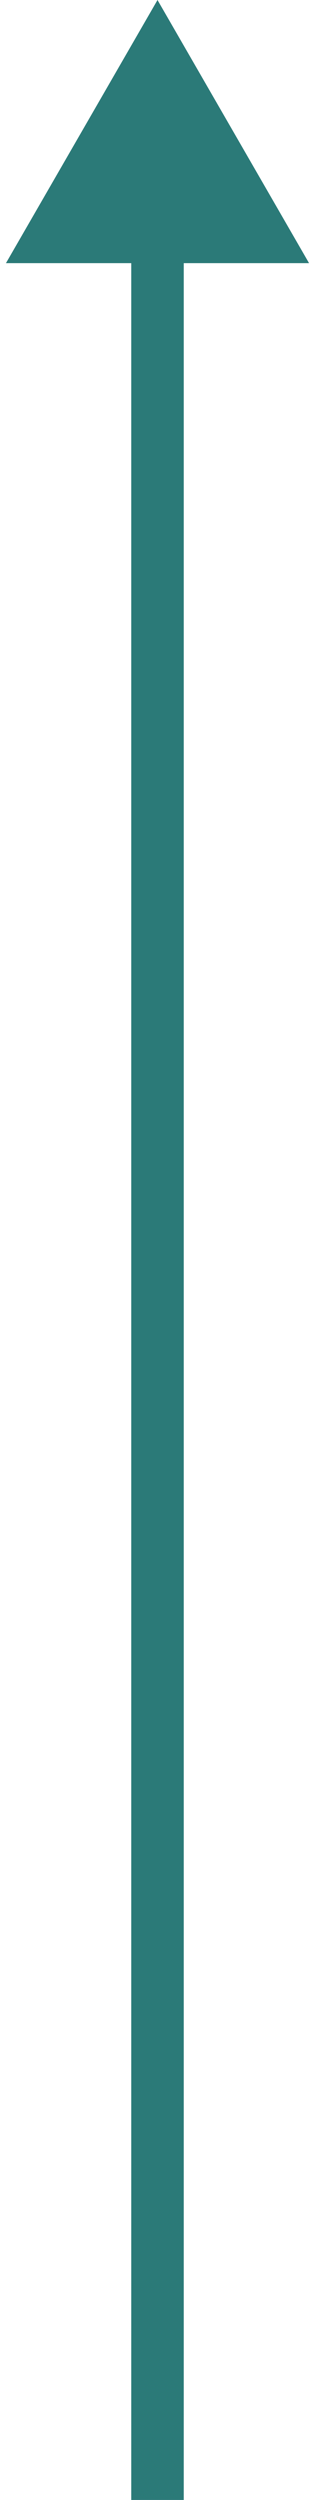 <svg width="24" height="190" viewBox="0 0 24 190" fill="none" xmlns="http://www.w3.org/2000/svg">
<path d="M12 5.24521e-06L0.453 20H23.547L12 5.24521e-06ZM14 190L14 18H10L10 190H14Z" fill="#2B7A78"/>
</svg>
